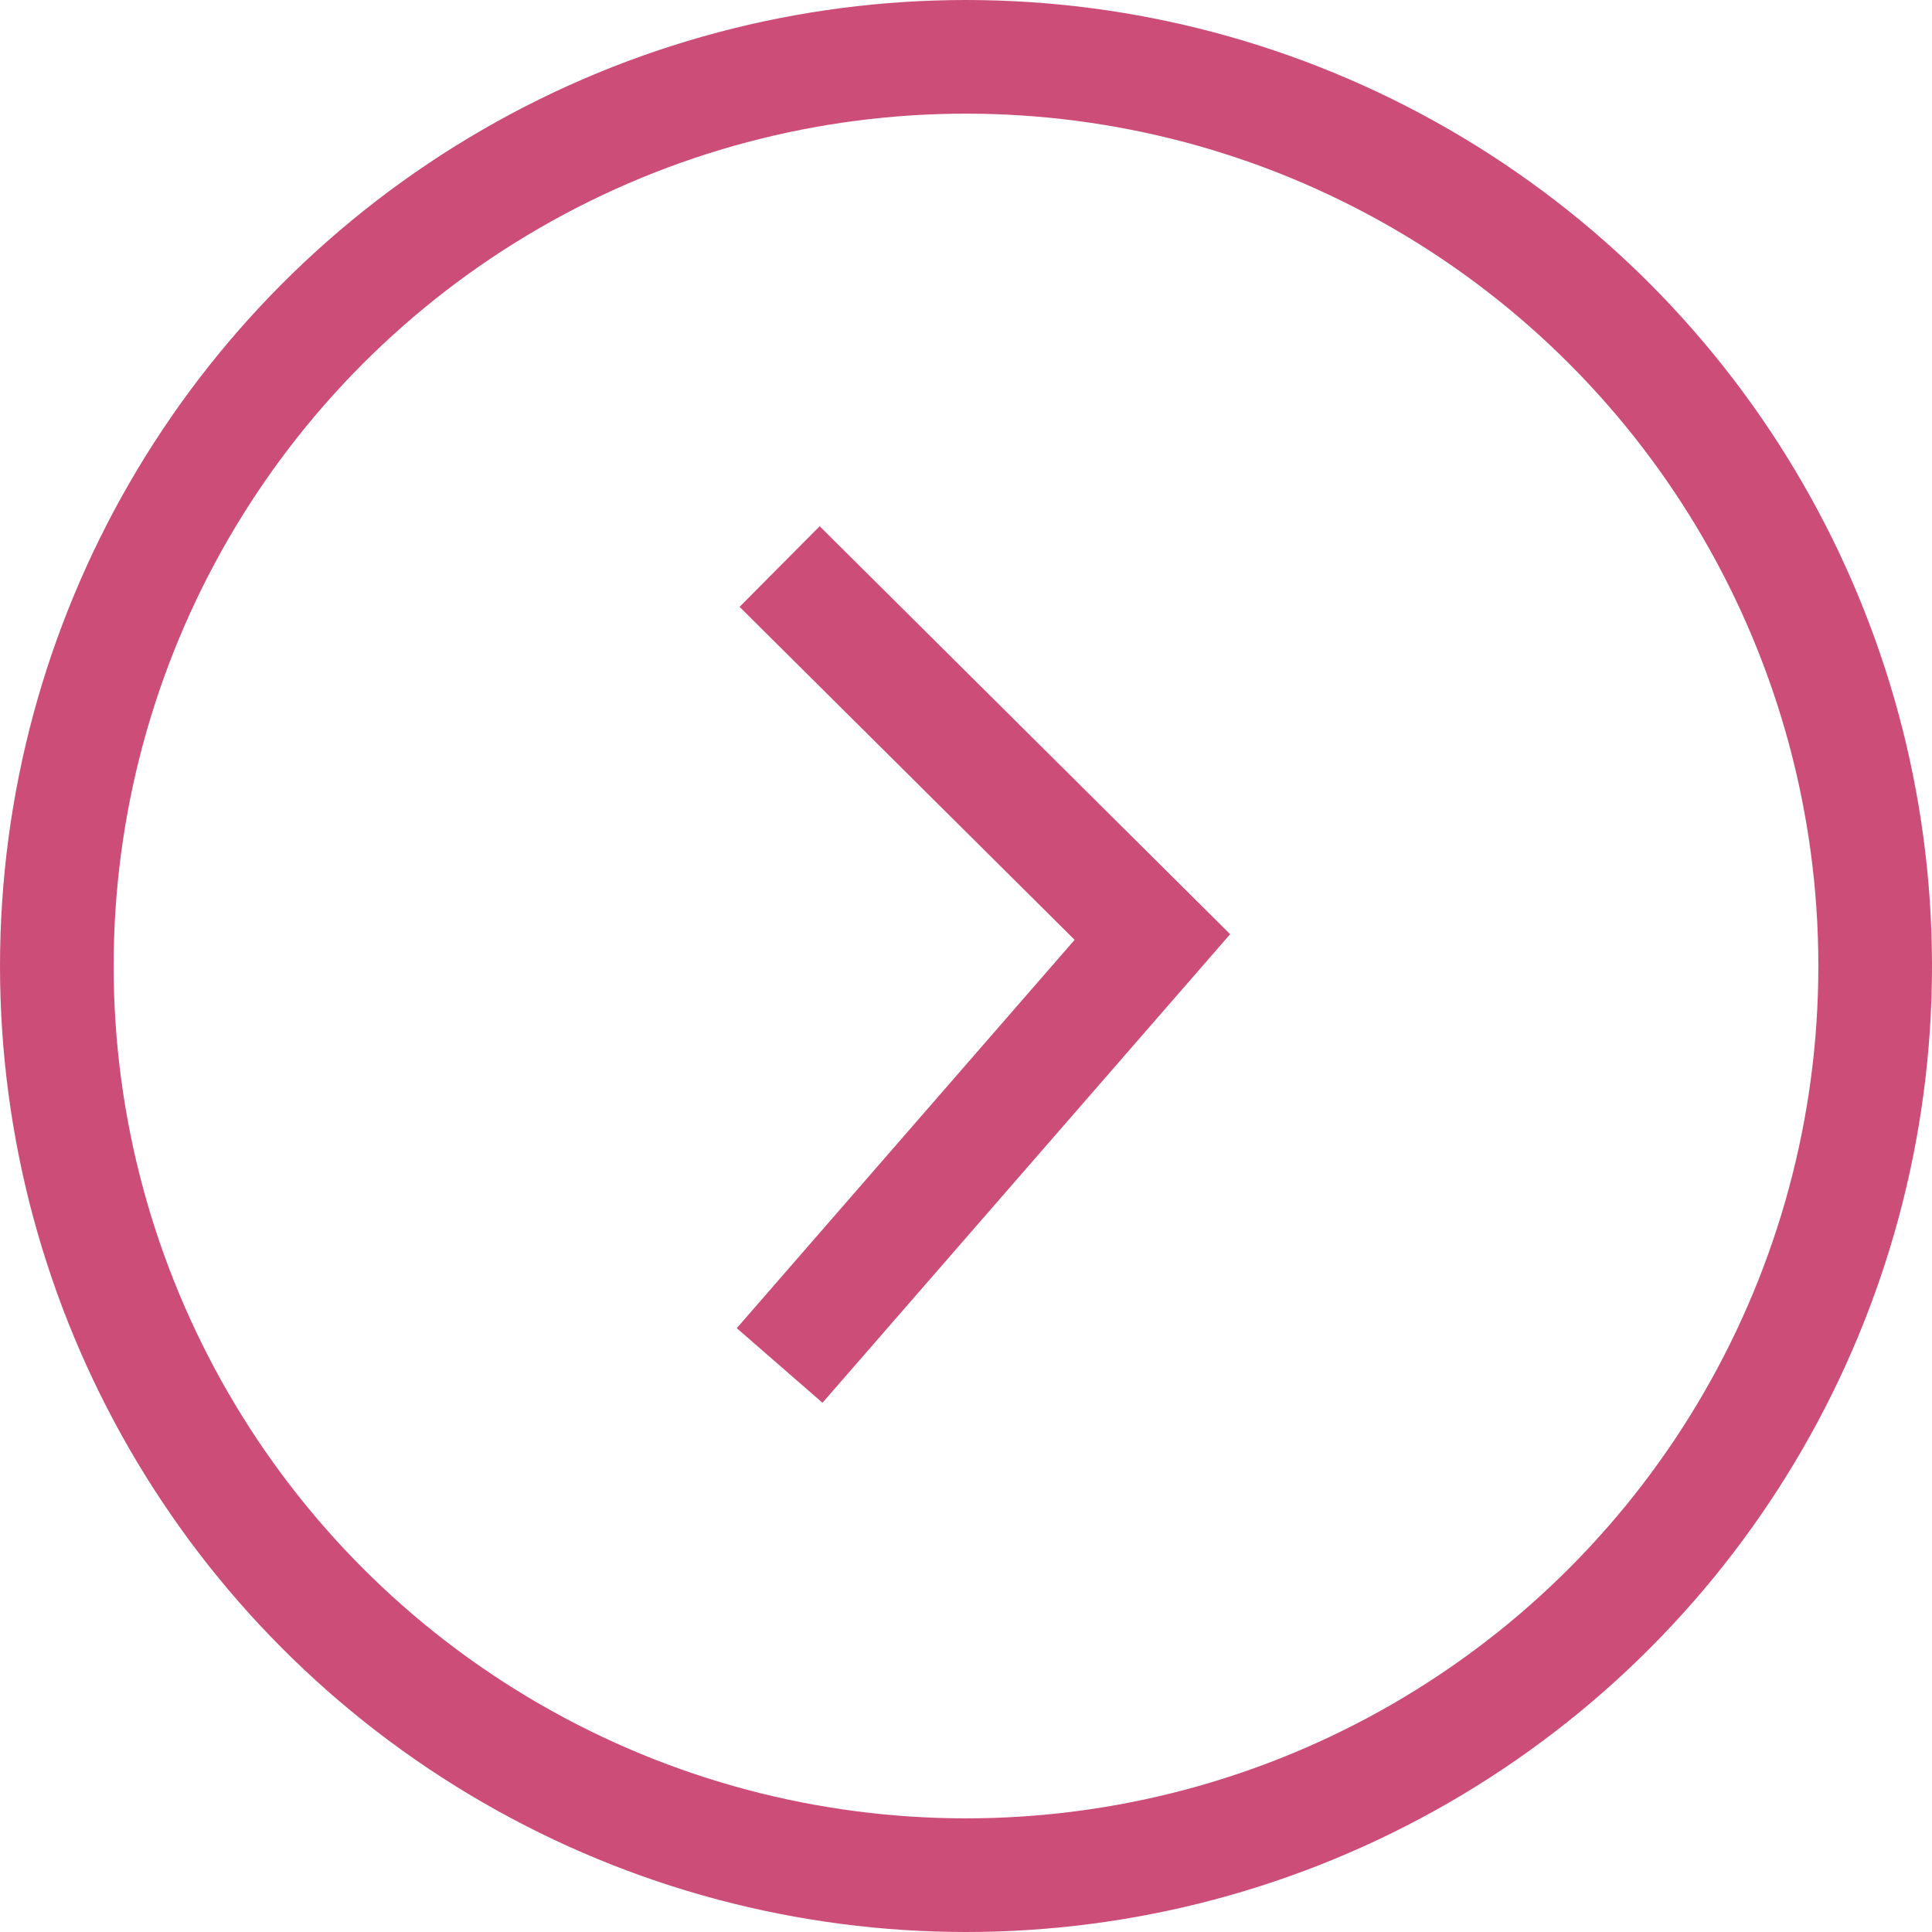 <svg id="contenido" xmlns="http://www.w3.org/2000/svg" viewBox="0 0 34 34"><defs><style>.cls-1{fill:none;stroke:#cc4e78;stroke-miterlimit:10;stroke-width:2px;}</style></defs><title>boton-flecha-color</title><circle class="cls-1" cx="17" cy="17" r="16"/><polyline class="cls-1" points="13.72 9.97 20.28 16.49 13.72 24.03"/></svg>